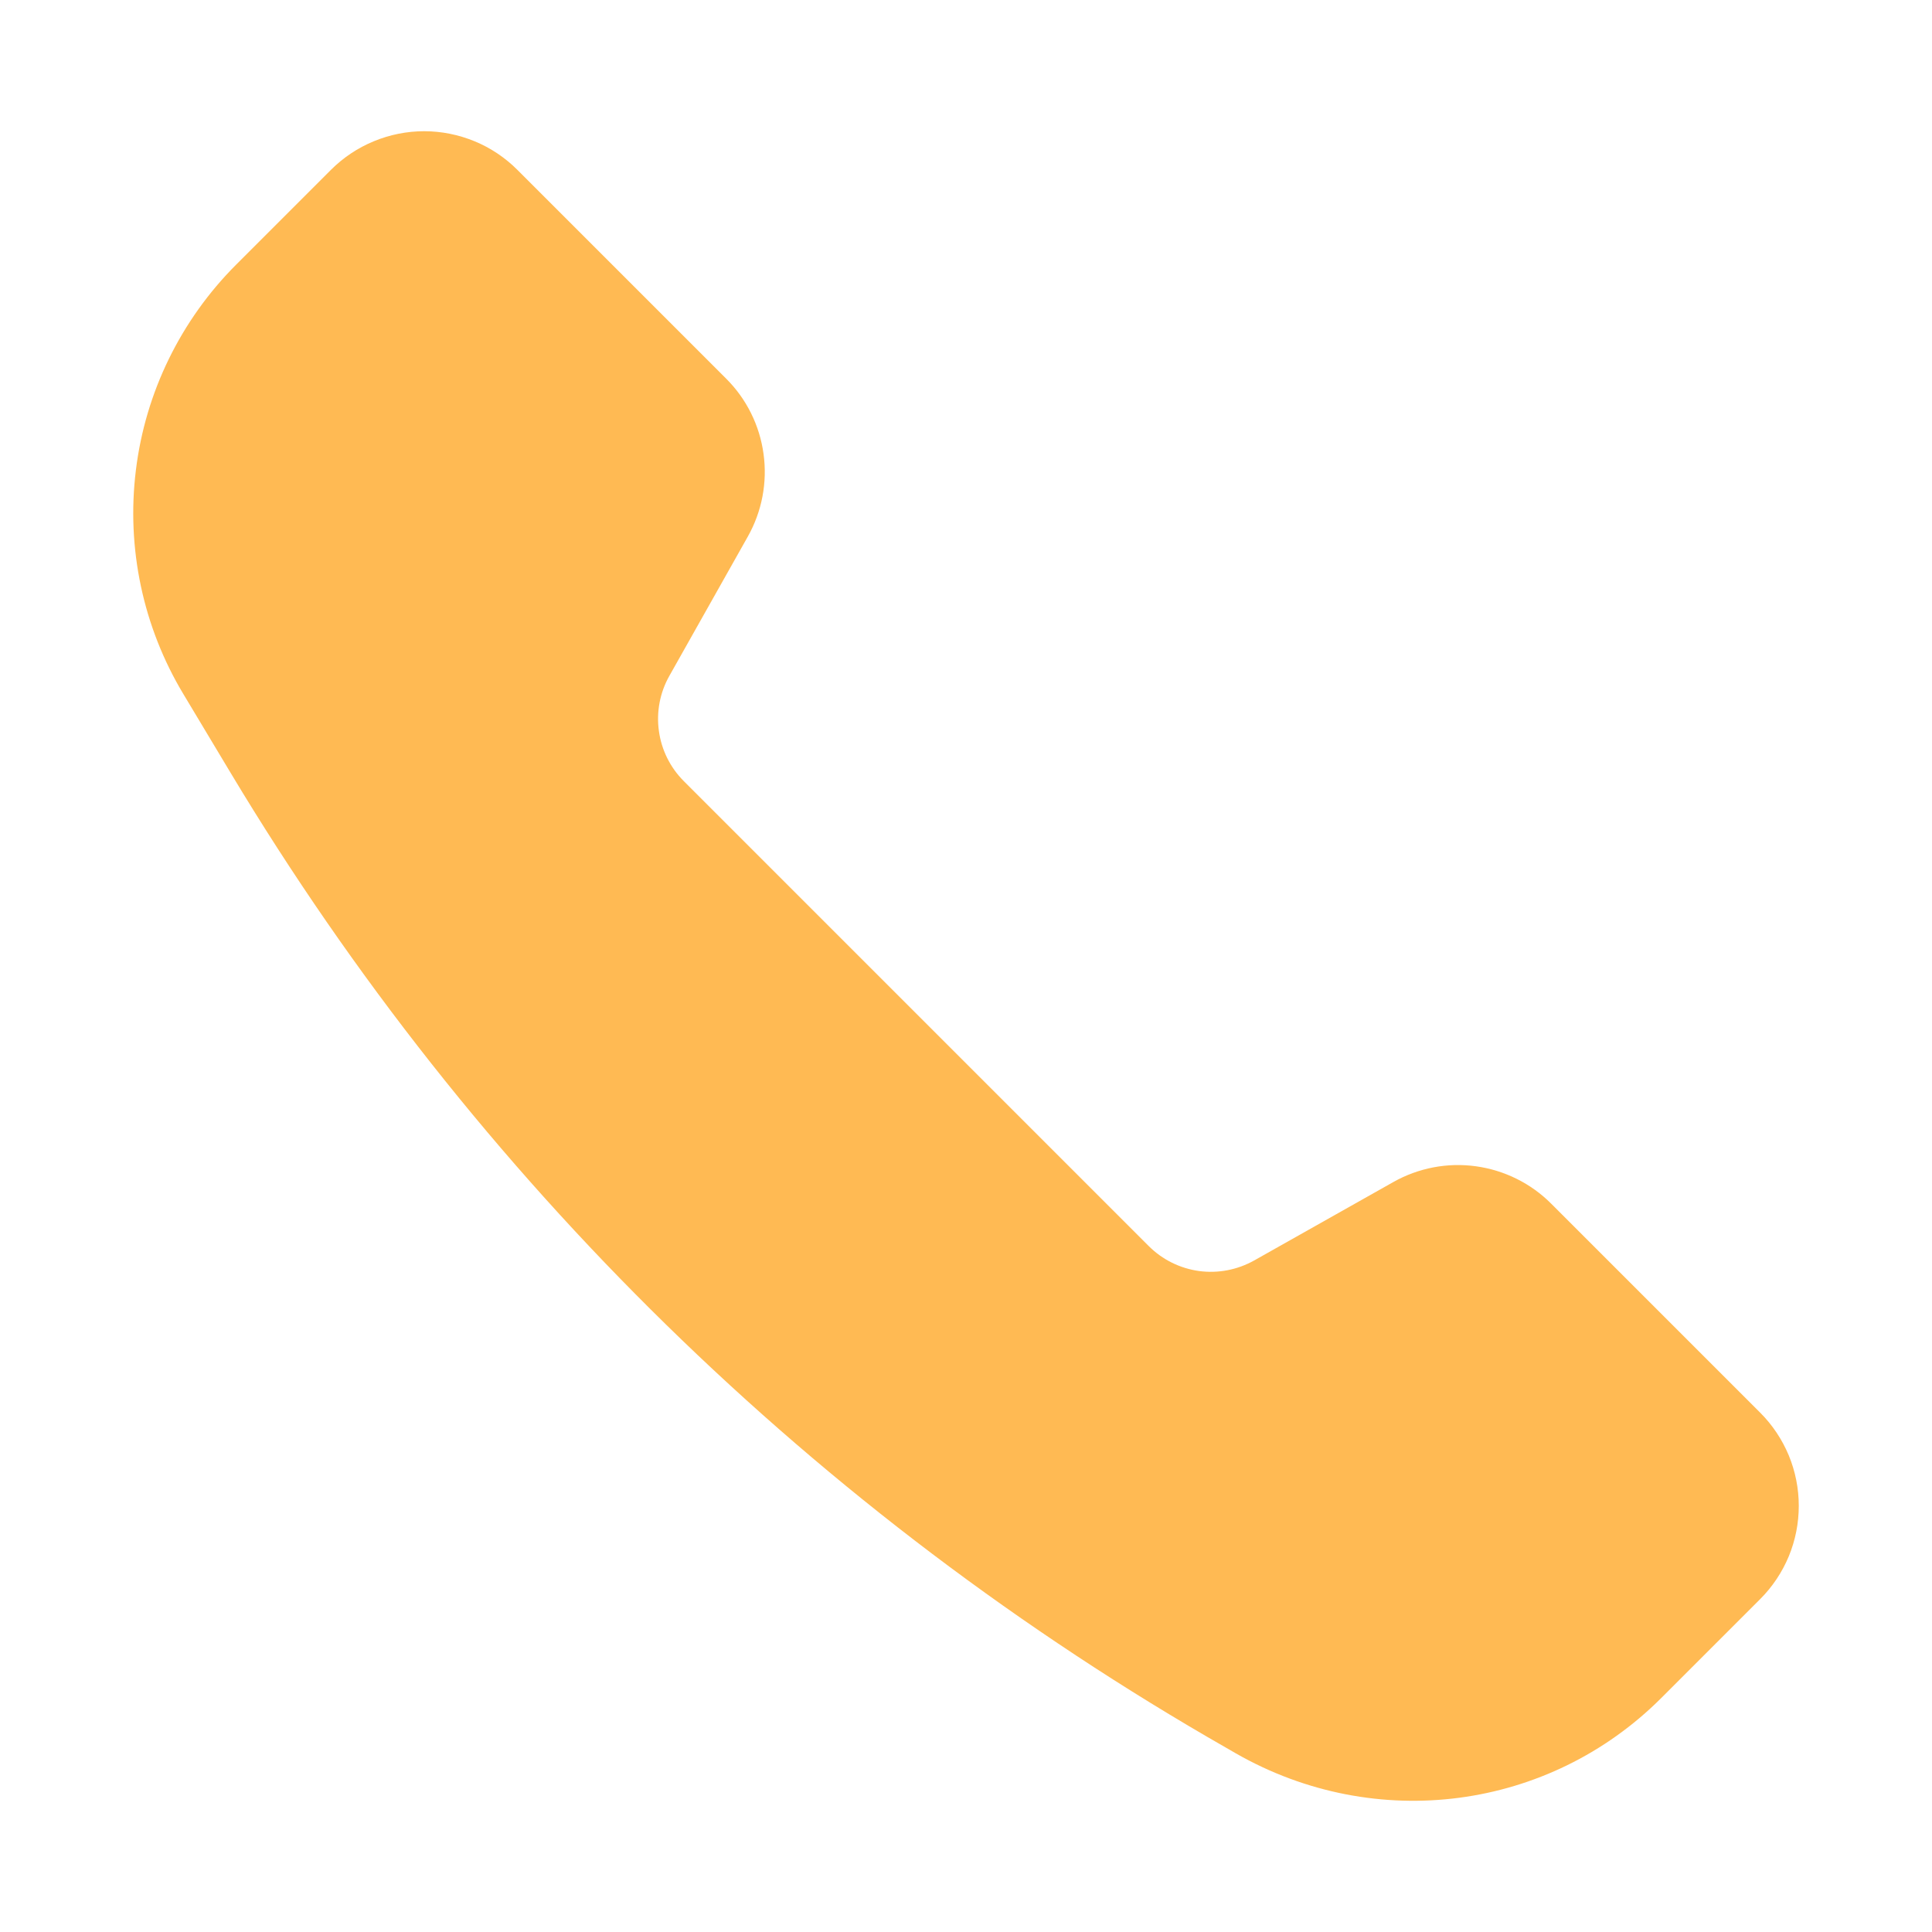 <svg width="24" height="24" viewBox="0 0 24 24" fill="none" xmlns="http://www.w3.org/2000/svg">
<path d="M17.308 14.684L15.578 15.659C15.37 15.775 15.13 15.821 14.894 15.789C14.658 15.756 14.439 15.648 14.27 15.479L8.494 9.703C8.326 9.535 8.217 9.316 8.185 9.08C8.152 8.844 8.198 8.603 8.315 8.396L9.29 6.665C9.465 6.354 9.534 5.993 9.485 5.639C9.437 5.285 9.274 4.956 9.021 4.704L6.427 2.11C6.275 1.958 6.095 1.837 5.896 1.755C5.697 1.673 5.484 1.63 5.269 1.63C5.054 1.63 4.841 1.673 4.643 1.755C4.444 1.837 4.263 1.958 4.111 2.11L2.934 3.287C2.245 3.976 1.806 4.875 1.688 5.841C1.569 6.808 1.776 7.787 2.278 8.622L2.868 9.606C5.886 14.636 10.145 18.805 15.238 21.715L15.354 21.782C17.094 22.776 19.243 22.486 20.636 21.094L21.866 19.864C22.018 19.712 22.138 19.532 22.221 19.333C22.303 19.134 22.345 18.922 22.345 18.706C22.345 18.491 22.303 18.279 22.221 18.08C22.138 17.881 22.018 17.701 21.866 17.549L19.27 14.953C19.018 14.7 18.689 14.537 18.335 14.488C17.98 14.439 17.62 14.508 17.308 14.684Z" fill="#FFBA53"/>
</svg>
